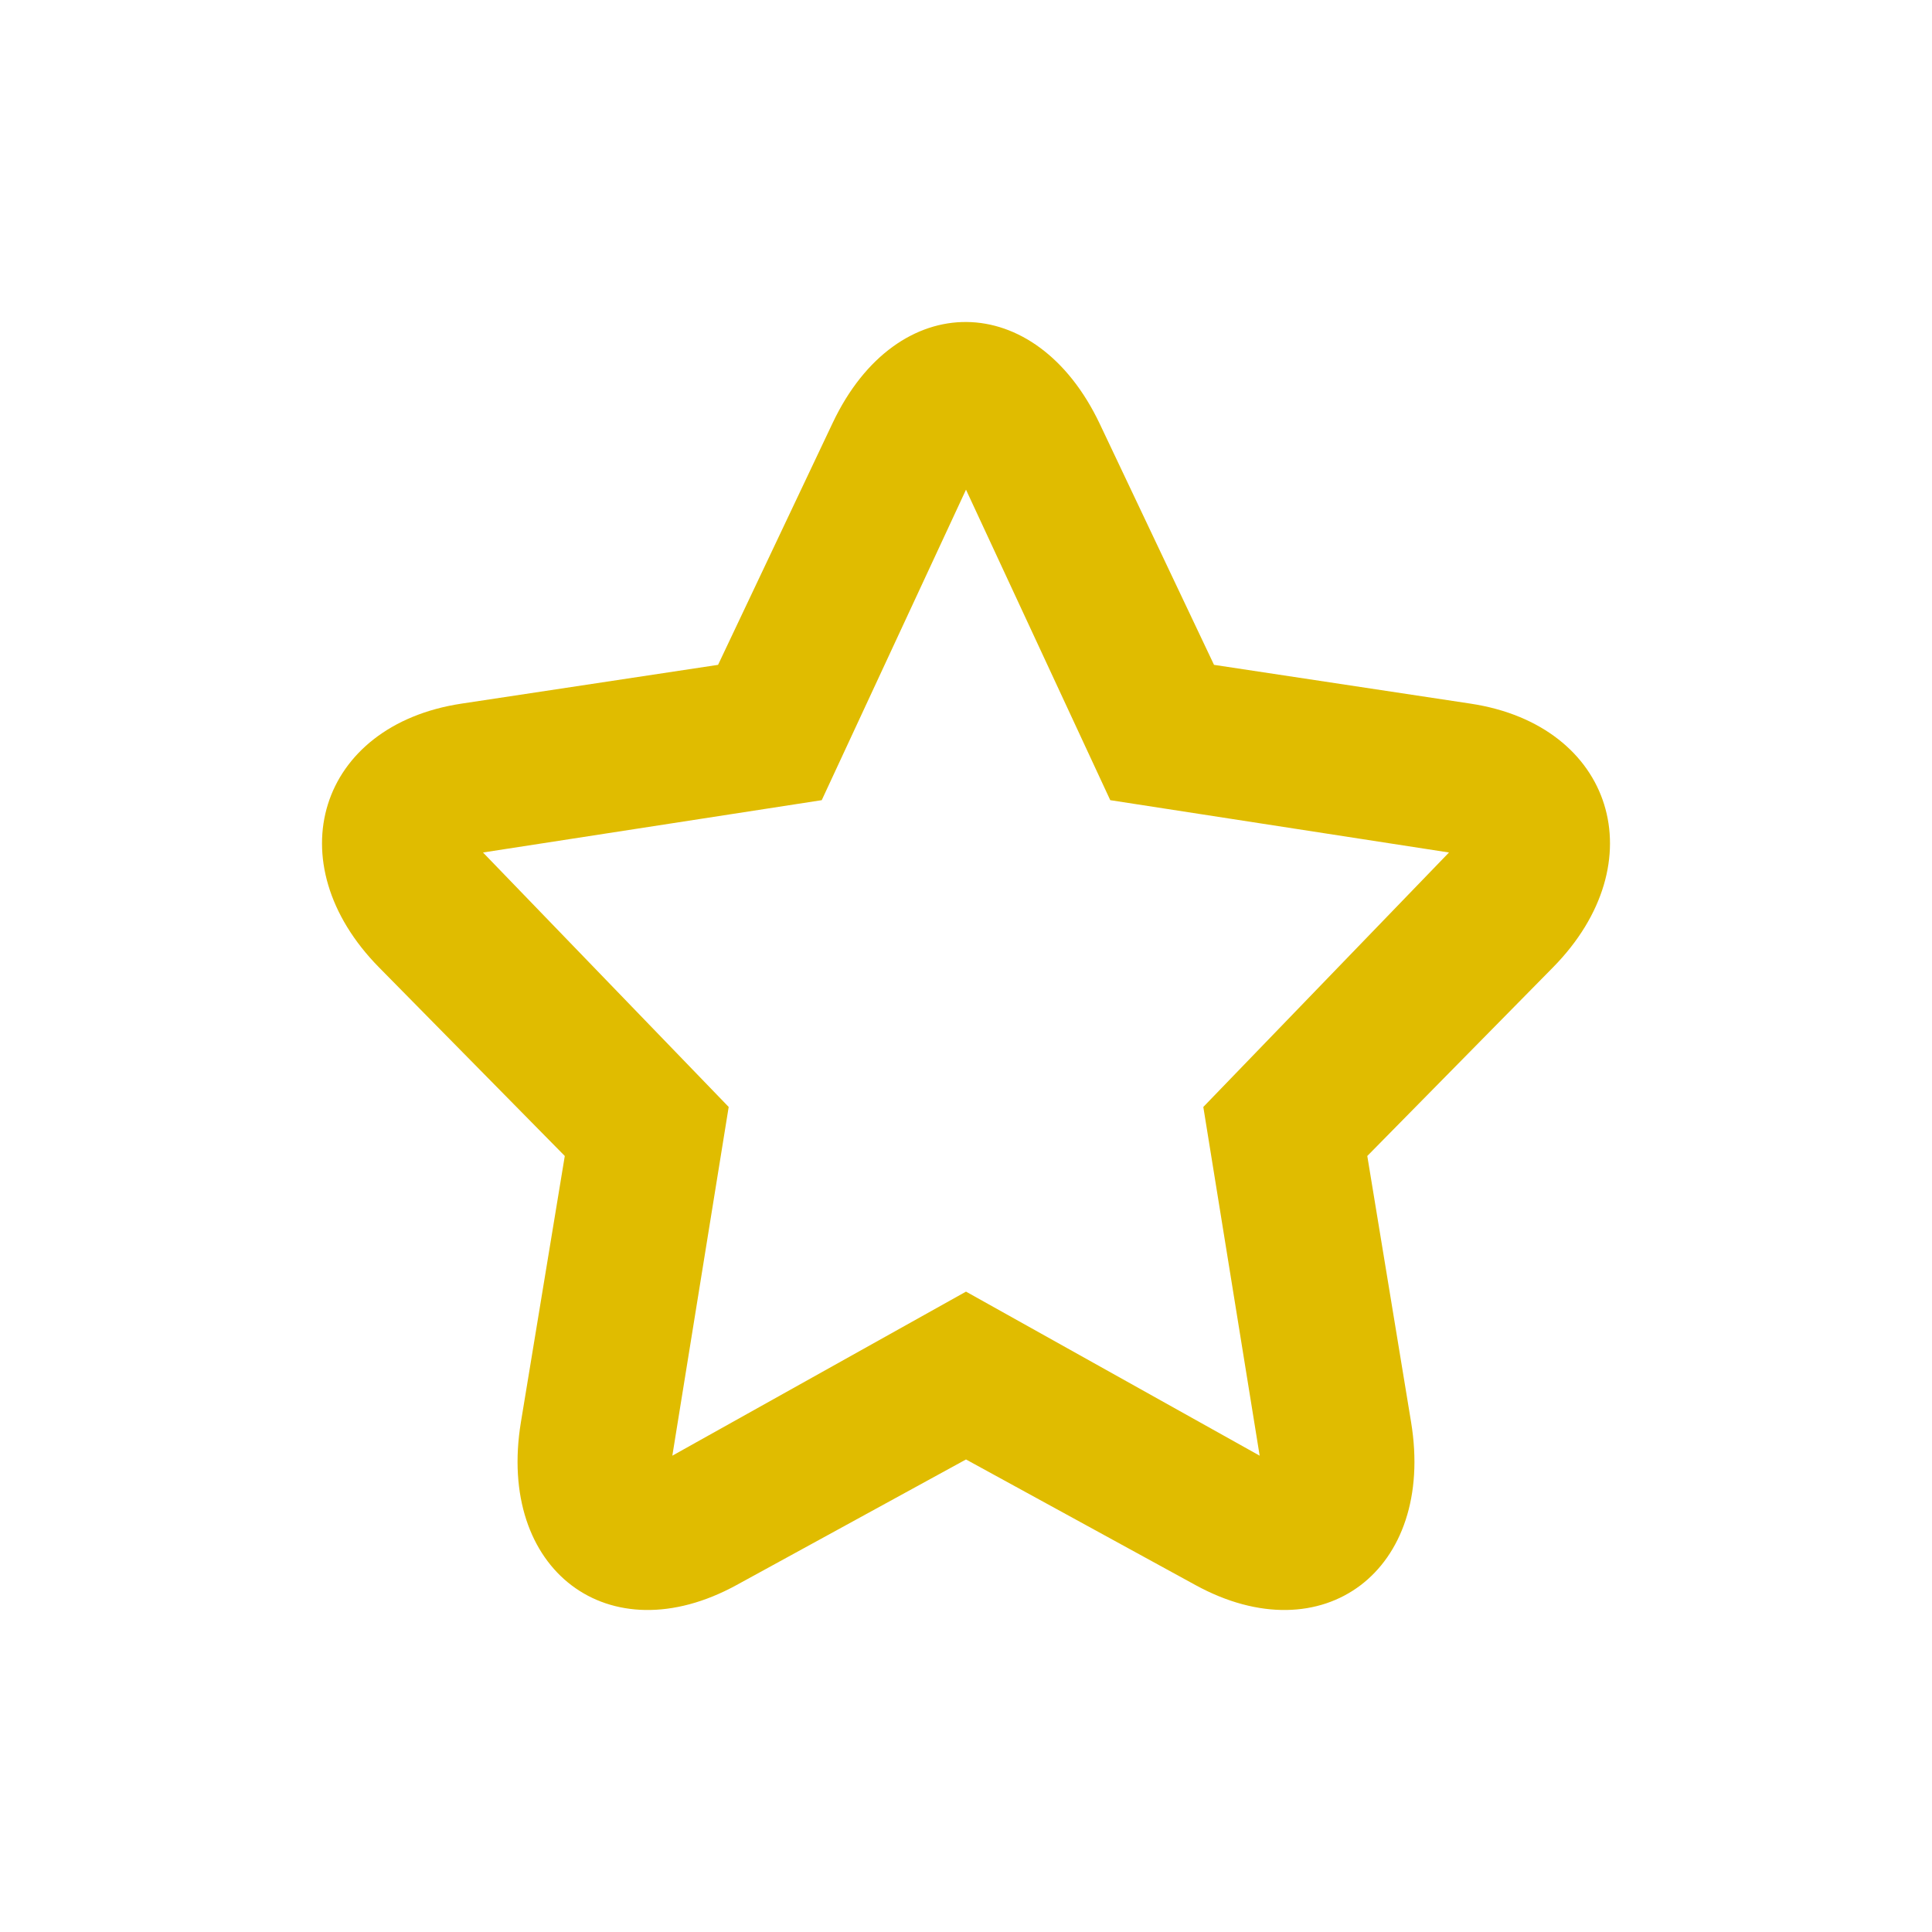 <svg width="24" height="24" viewBox="0 0 24 24" fill="none" xmlns="http://www.w3.org/2000/svg">
<path fill-rule="evenodd" clip-rule="evenodd" d="M14.948 13.751L18 10.59L13.792 9.94L12 6.083L10.208 9.94L6 10.59L9.052 13.751L8.352 18.083L12 16.045L15.648 18.083L14.948 13.751ZM14.852 19.691L12 18.13L9.148 19.691C7.56 20.56 6.168 19.504 6.471 17.666L7.016 14.36L4.709 12.018C3.424 10.714 3.958 9.01 5.731 8.741L8.92 8.259L10.345 5.251C10.744 4.41 11.376 3.994 12.008 4C12.637 4.006 13.265 4.429 13.662 5.266L15.081 8.259L18.269 8.741C20.044 9.01 20.575 10.716 19.291 12.018L16.985 14.36L17.529 17.666C17.832 19.507 16.438 20.559 14.852 19.691Z" fill="#E0BC00"/>
<mask id="mask0_1_1533" style="mask-type:luminance" maskUnits="userSpaceOnUse" x="4" y="4" width="16" height="16">
<path fill-rule="evenodd" clip-rule="evenodd" d="M14.948 13.751L18 10.59L13.792 9.94L12 6.083L10.208 9.94L6 10.59L9.052 13.751L8.352 18.083L12 16.045L15.648 18.083L14.948 13.751ZM14.852 19.691L12 18.13L9.148 19.691C7.56 20.56 6.168 19.504 6.471 17.666L7.016 14.36L4.709 12.018C3.424 10.714 3.958 9.01 5.731 8.741L8.92 8.259L10.345 5.251C10.744 4.41 11.376 3.994 12.008 4C12.637 4.006 13.265 4.429 13.662 5.266L15.081 8.259L18.269 8.741C20.044 9.01 20.575 10.716 19.291 12.018L16.985 14.36L17.529 17.666C17.832 19.507 16.438 20.559 14.852 19.691Z" fill="white"/>
</mask>
<g mask="url(#mask0_1_1533)">
</g>
</svg>
